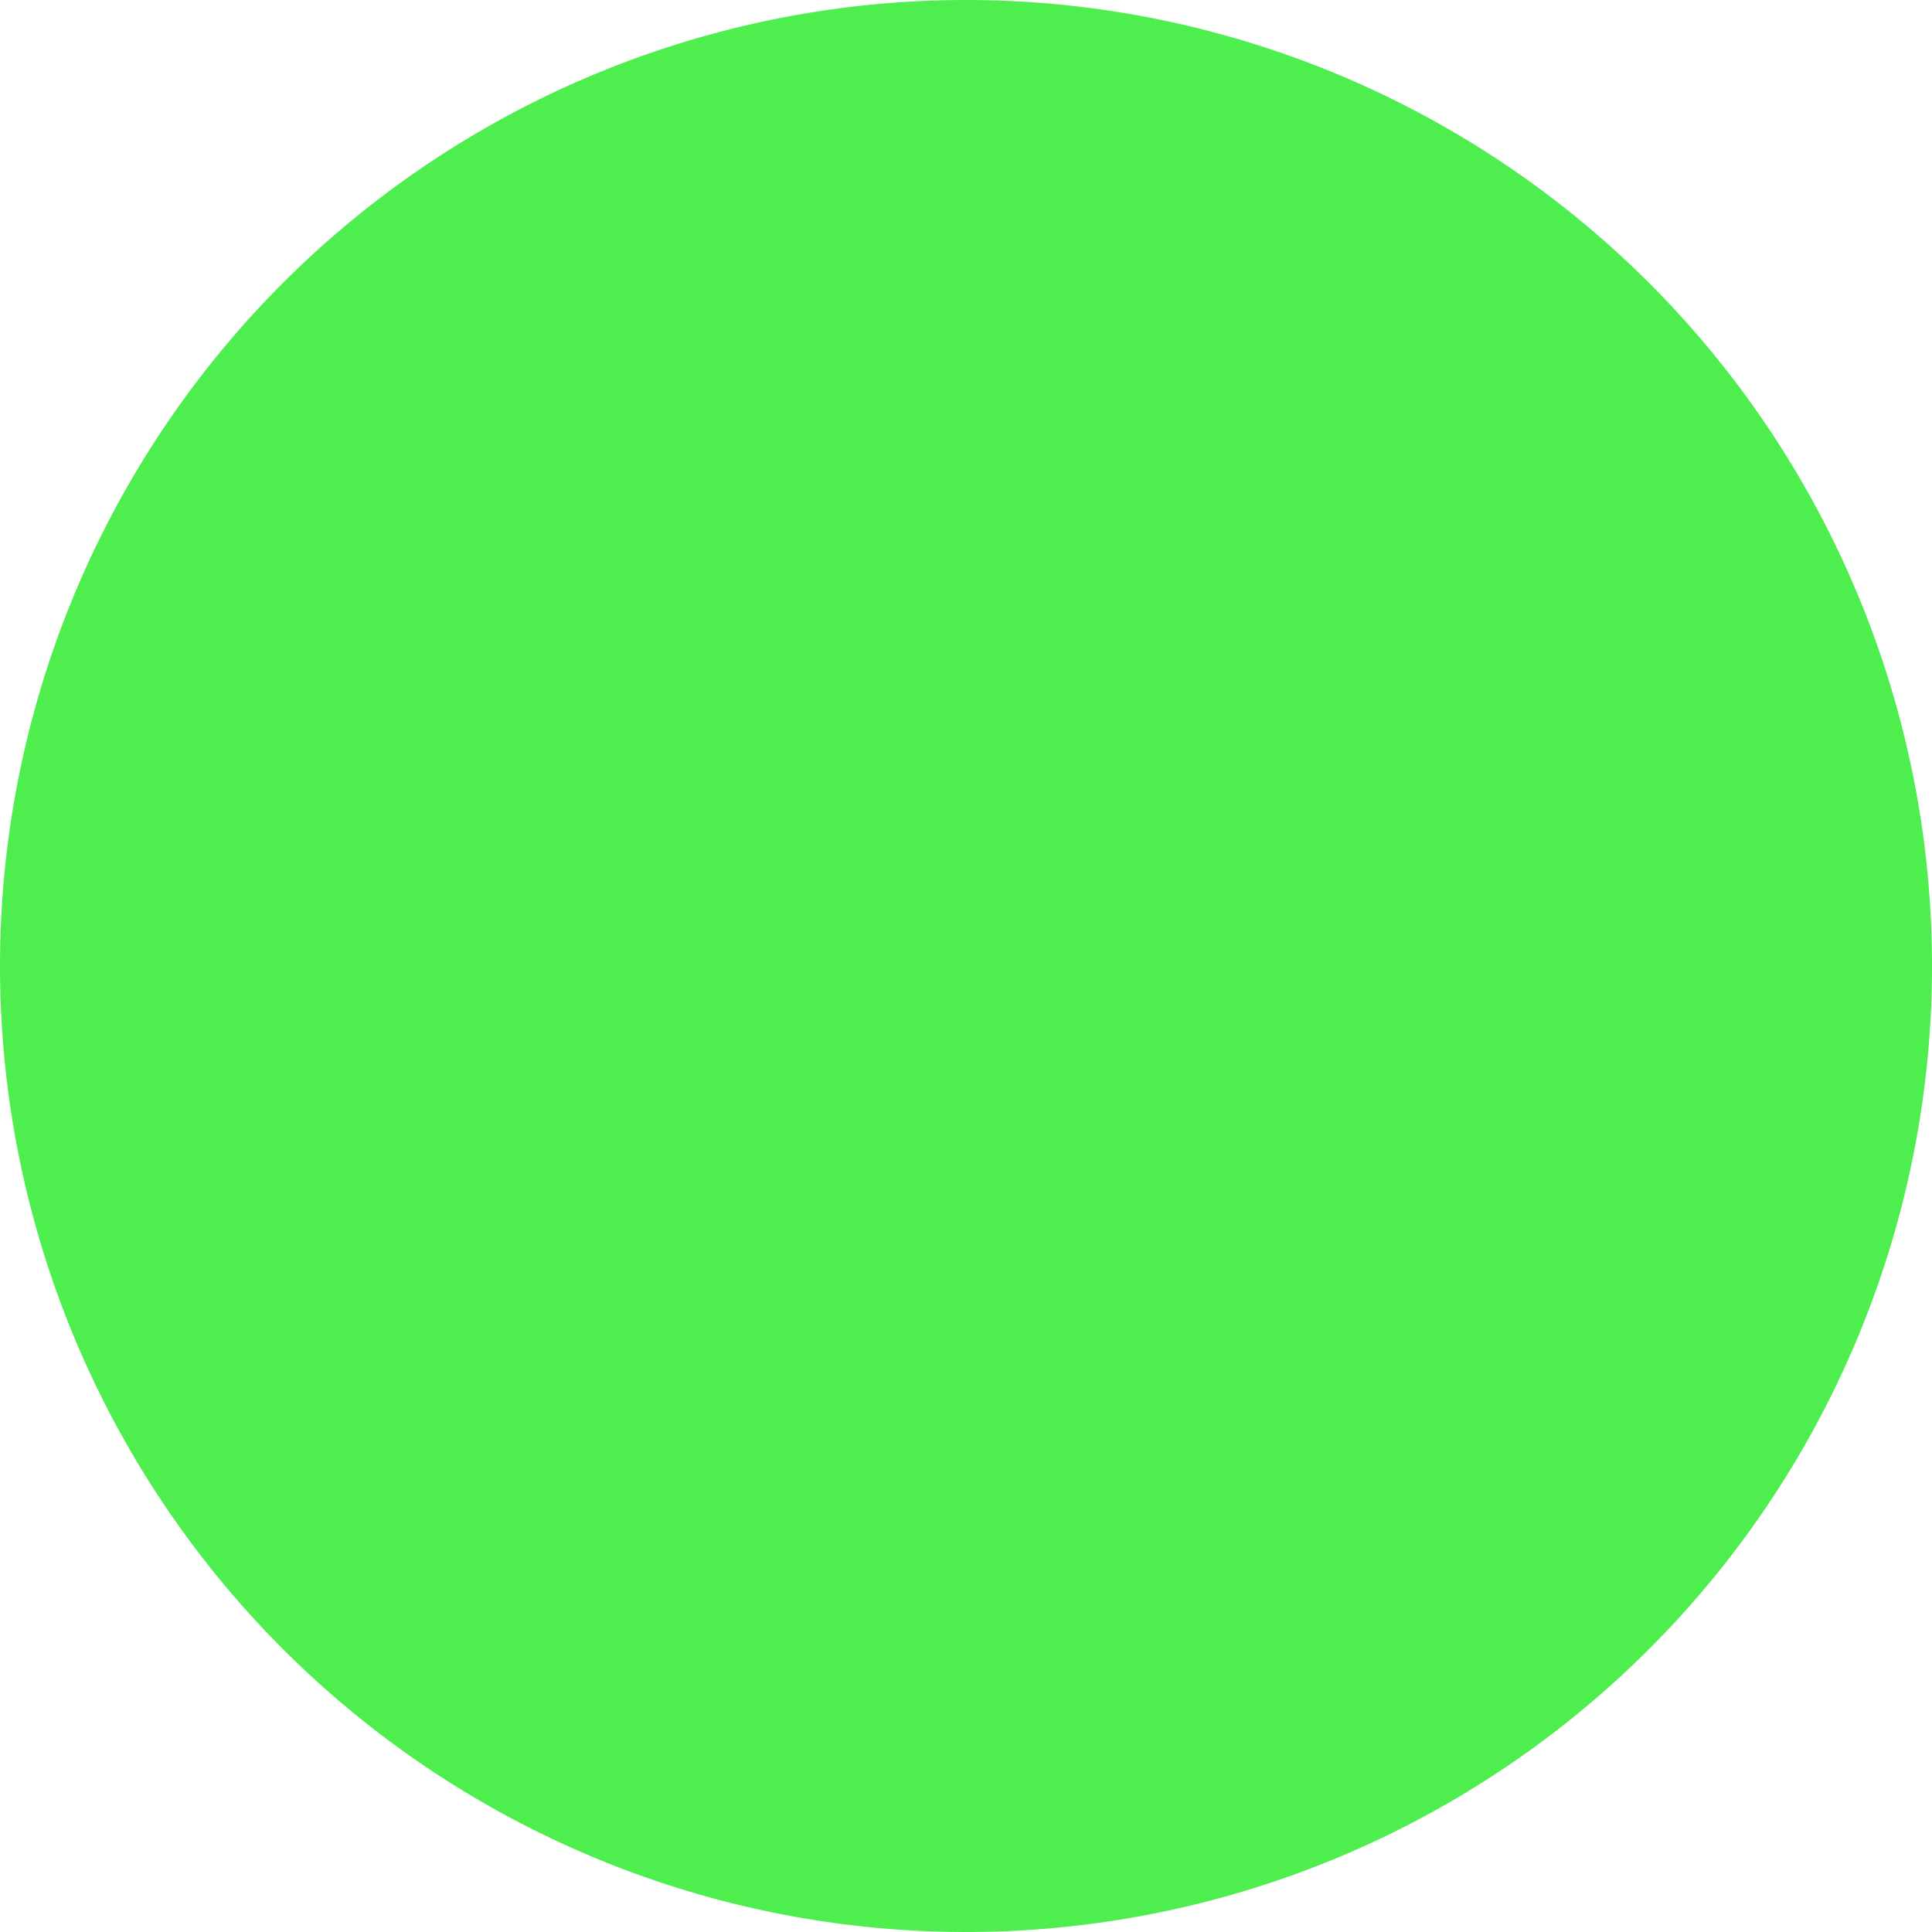 <?xml version="1.0" encoding="UTF-8" standalone="no"?>
<!-- Created with Inkscape (http://www.inkscape.org/) -->

<svg
   width="512"
   height="512"
   viewBox="0 0 512 512"
   version="1.1"
   id="svg1"
   sodipodi:docname="stamina_wheel_filled.svg"
   inkscape:export-filename="stamina_wheel_filled.svg"
   inkscape:export-xdpi="96"
   inkscape:export-ydpi="96"
   xmlns:inkscape="http://www.inkscape.org/namespaces/inkscape"
   xmlns:sodipodi="http://sodipodi.sourceforge.net/DTD/sodipodi-0.dtd"
   xmlns="http://www.w3.org/2000/svg"
   xmlns:svg="http://www.w3.org/2000/svg">
  <sodipodi:namedview
     id="namedview1"
     pagecolor="#ffffff"
     bordercolor="#000000"
     borderopacity="0.25"
     inkscape:showpageshadow="2"
     inkscape:pageopacity="0.0"
     inkscape:pagecheckerboard="0"
     inkscape:deskcolor="#d1d1d1" />
  <defs
     id="defs1">
    <mask
       maskUnits="userSpaceOnUse"
       id="mask-powermask-path-effect3">
      <path
         id="mask-powermask-path-effect3_box"
         style="fill:#ffffff;fill-opacity:1"
         d="M -1,-1 H 17 V 17 H -1 Z" />
      <circle
         style="display:inline;opacity:1;fill:#000000;fill-opacity:1;fill-rule:nonzero"
         id="circle3"
         cx="8"
         cy="8"
         r="6" />
    </mask>
    <mask
       maskUnits="userSpaceOnUse"
       id="mask-powermask-path-effect5">
      <path
         id="mask-powermask-path-effect5_box"
         style="fill:#ffffff;fill-opacity:1"
         d="M -1,-1 H 17 V 17 H -1 Z" />
      <path
         id="path1"
         style="fill:#ffffff;fill-opacity:1"
         d="M -1,-1 H 17 V 17 H -1 Z" />
      <path
         id="path5"
         style="fill:#ffffff;fill-opacity:1"
         d="M -1,-1 H 17 V 17 H -1 Z" />
      <circle
         style="display:inline;opacity:1;fill:#000000;fill-opacity:1;fill-rule:nonzero"
         id="circle5"
         cx="8"
         cy="8"
         r="6" />
    </mask>
  </defs>
  <g
     id="layer1"
     style="display:inline">
    <path
       style="display:inline;fill:#4dee4d;fill-opacity:1"
       id="path3"
       mask="url(#mask-powermask-path-effect5)"
       d="M 16,8 A 8,8 0 0 1 8,16 8,8 0 0 1 0,8 8,8 0 0 1 8,0 8,8 0 0 1 16,8 Z"
       transform="scale(32)" />
    <path
       style="display:none;fill:#747474;fill-opacity:0.299"
       id="circle1"
       mask="url(#mask-powermask-path-effect3)"
       d="M 16,8 A 8,8 0 0 1 8,16 8,8 0 0 1 0,8 8,8 0 0 1 8,0 8,8 0 0 1 16,8 Z"
       inkscape:label="circle1"
       transform="scale(32)" />
  </g>
</svg>
